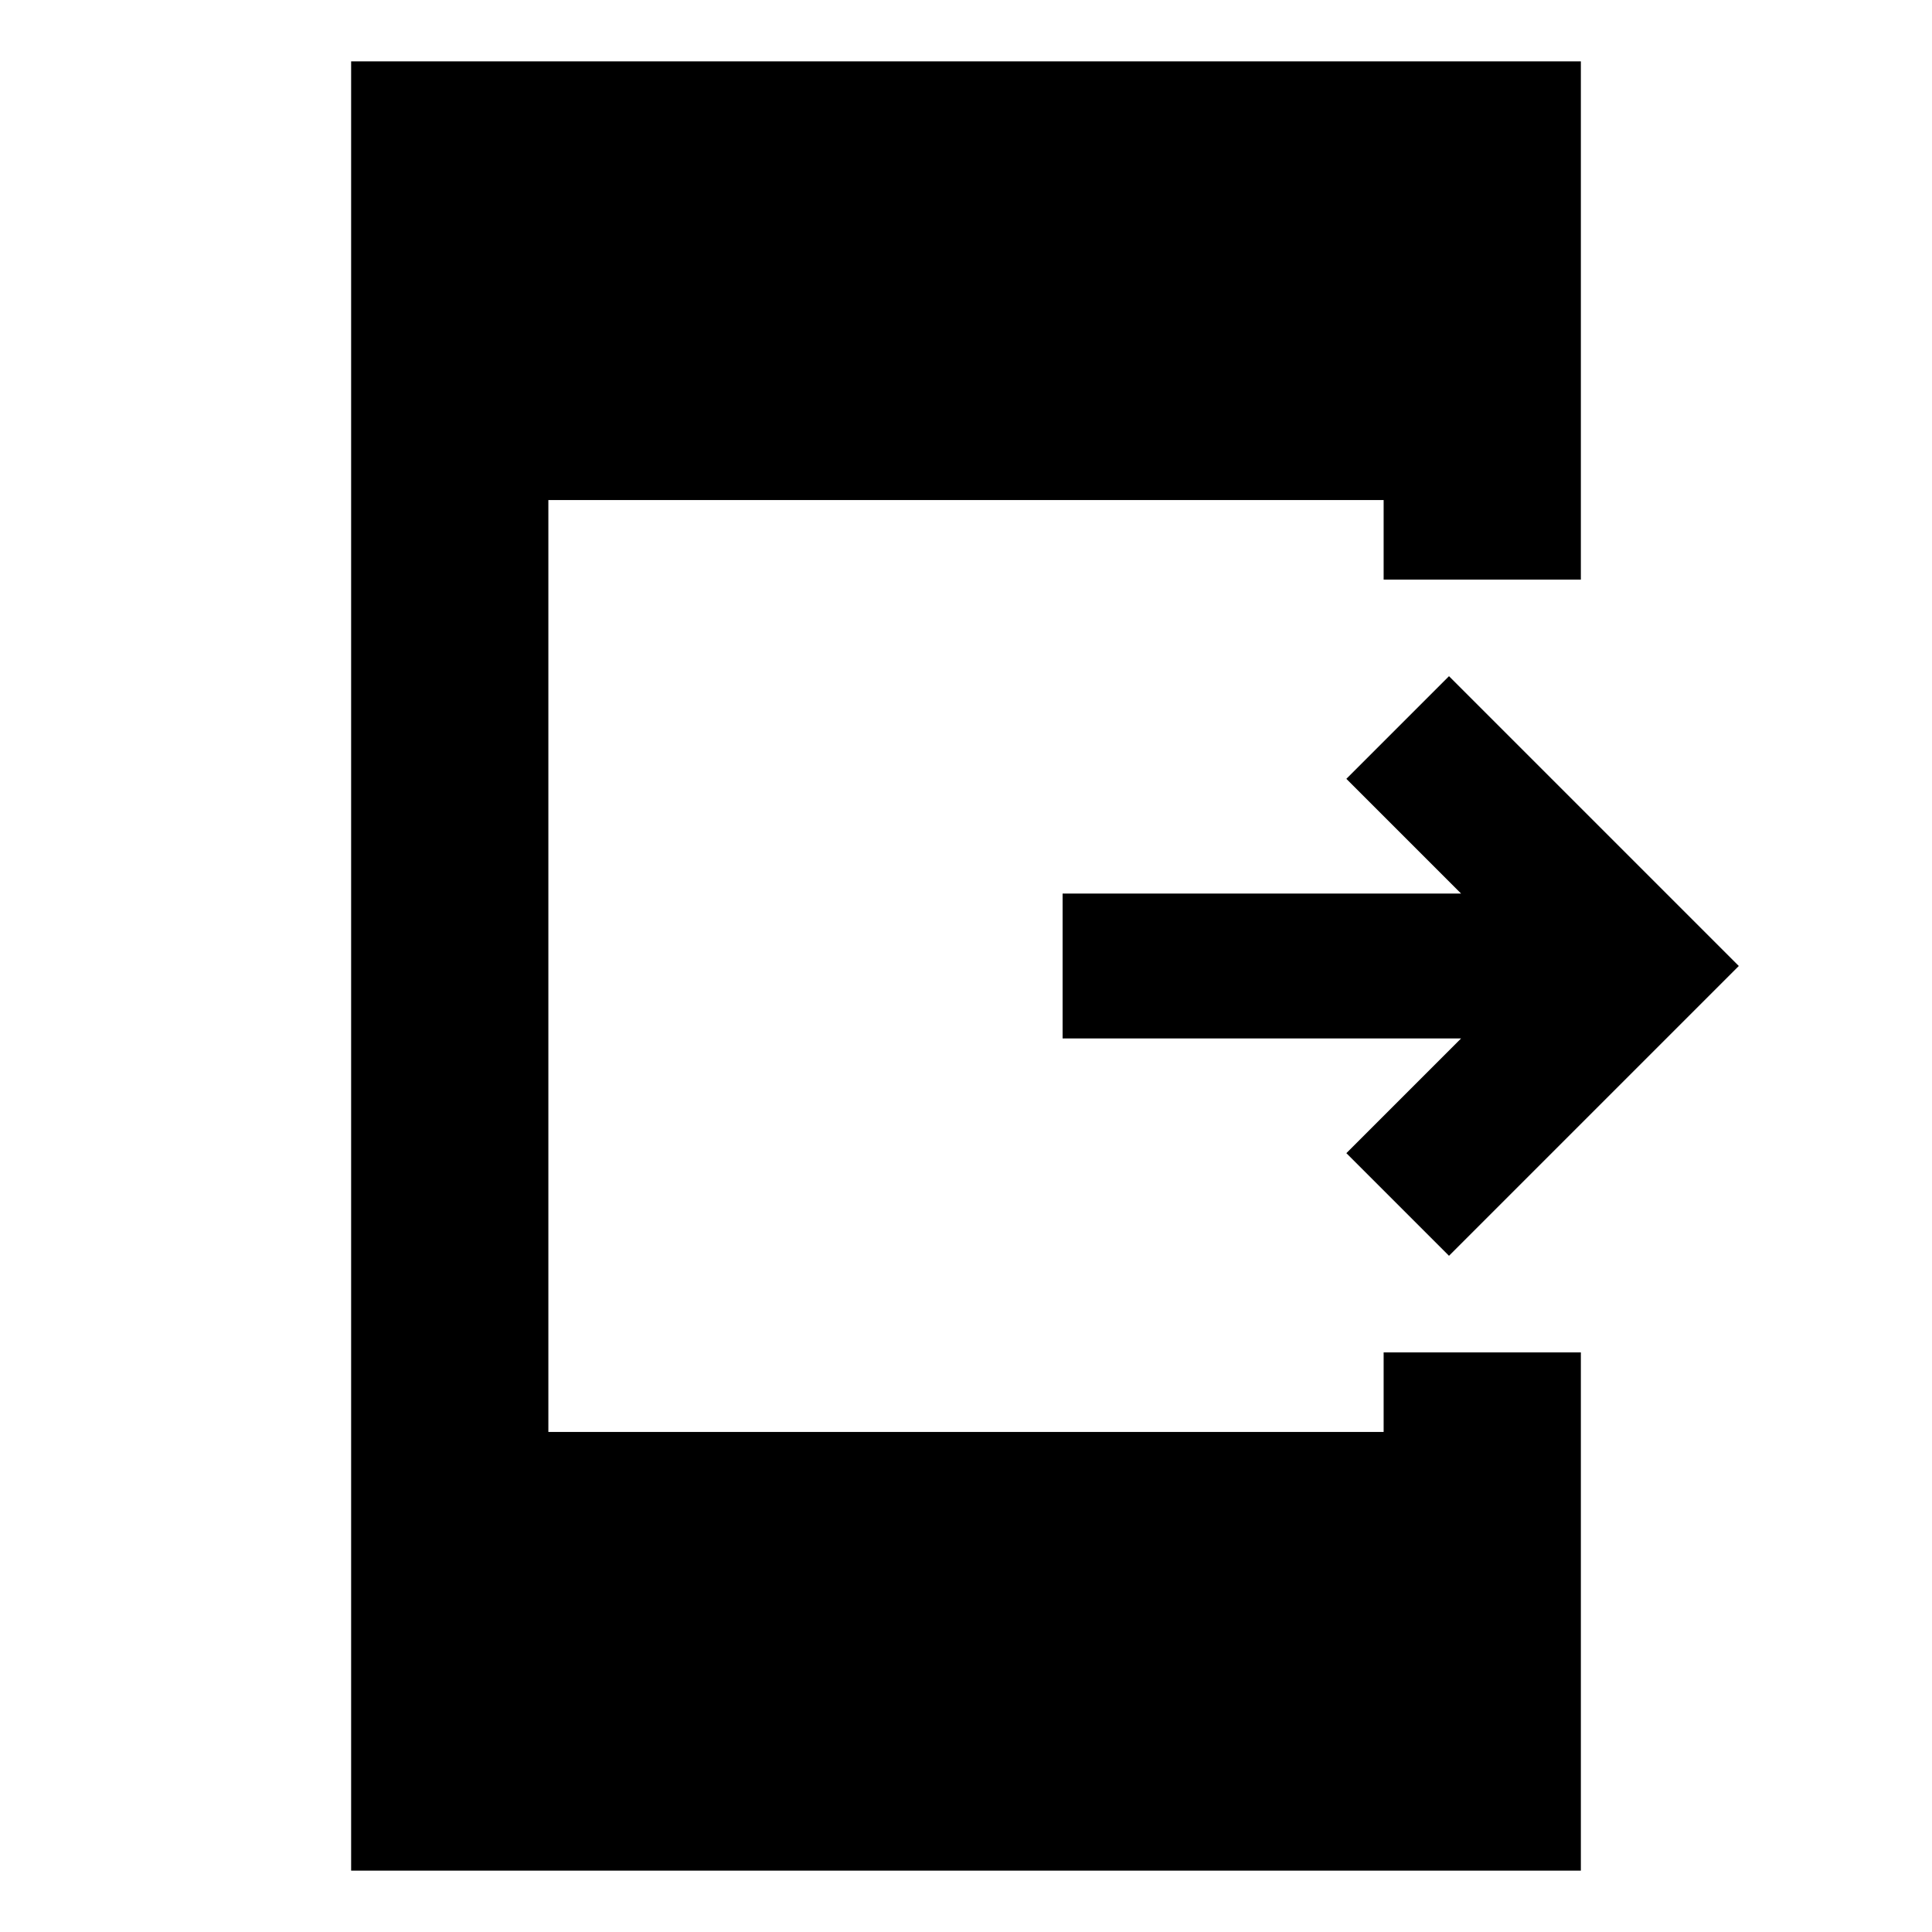 <svg xmlns="http://www.w3.org/2000/svg" height="20" viewBox="0 -960 960 960" width="20"><path d="m720-336-51-51 57-57H528v-72h198l-57-57 51-51 144 144-144 144ZM174.477-30.477v-899.046h611.046V-672h-98.002v-39.521H272.479v463.042h415.042V-288h98.002v257.523H174.477Z"/></svg>